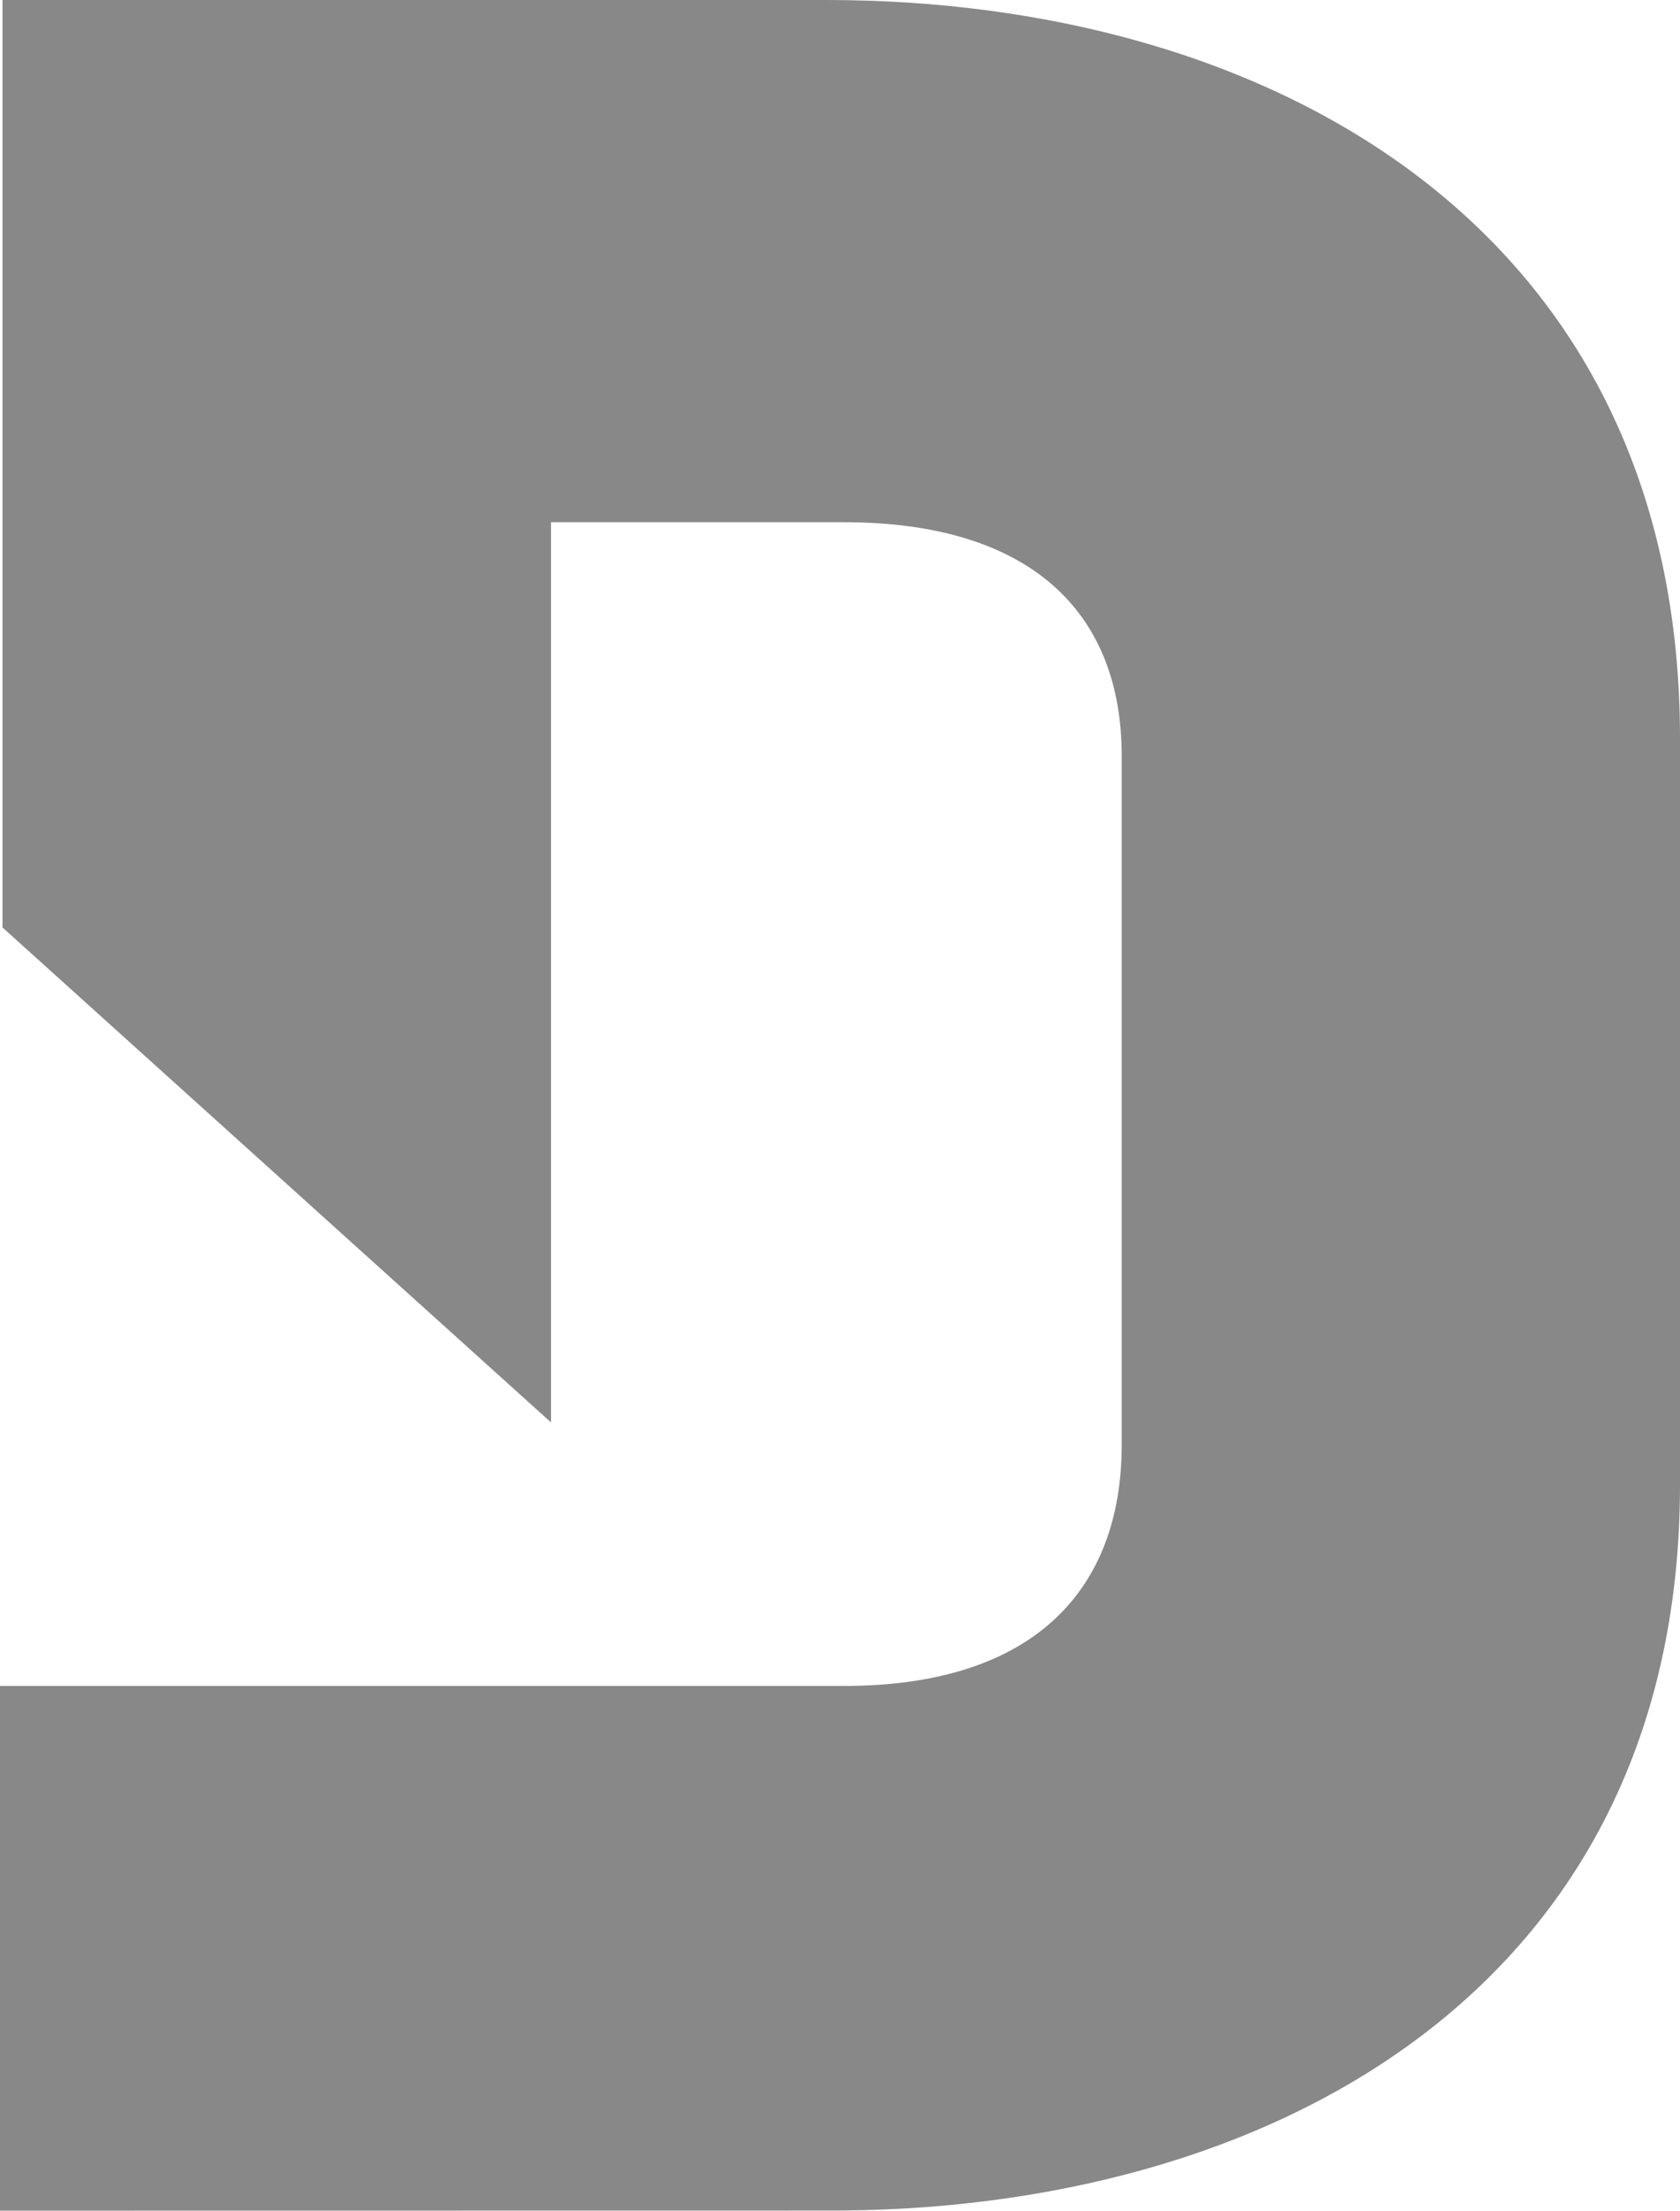 <svg xmlns="http://www.w3.org/2000/svg" style="isolation:isolate" viewBox="464 478.651 14.73 19.376" width="14.73" height="19.376"><path d="M471.247 478.651h-7.225v8.129l4.809 4.338v-7.89h2.567c1.632 0 2.437.784 2.437 2.049v6.037c0 1.264-.762 2.114-2.437 2.114H464v4.599l7.224-.001c3.873.022 7.506-1.918 7.506-6.364v-6.495c.022-4.533-3.612-6.516-7.483-6.516z" fill="#888"/></svg>